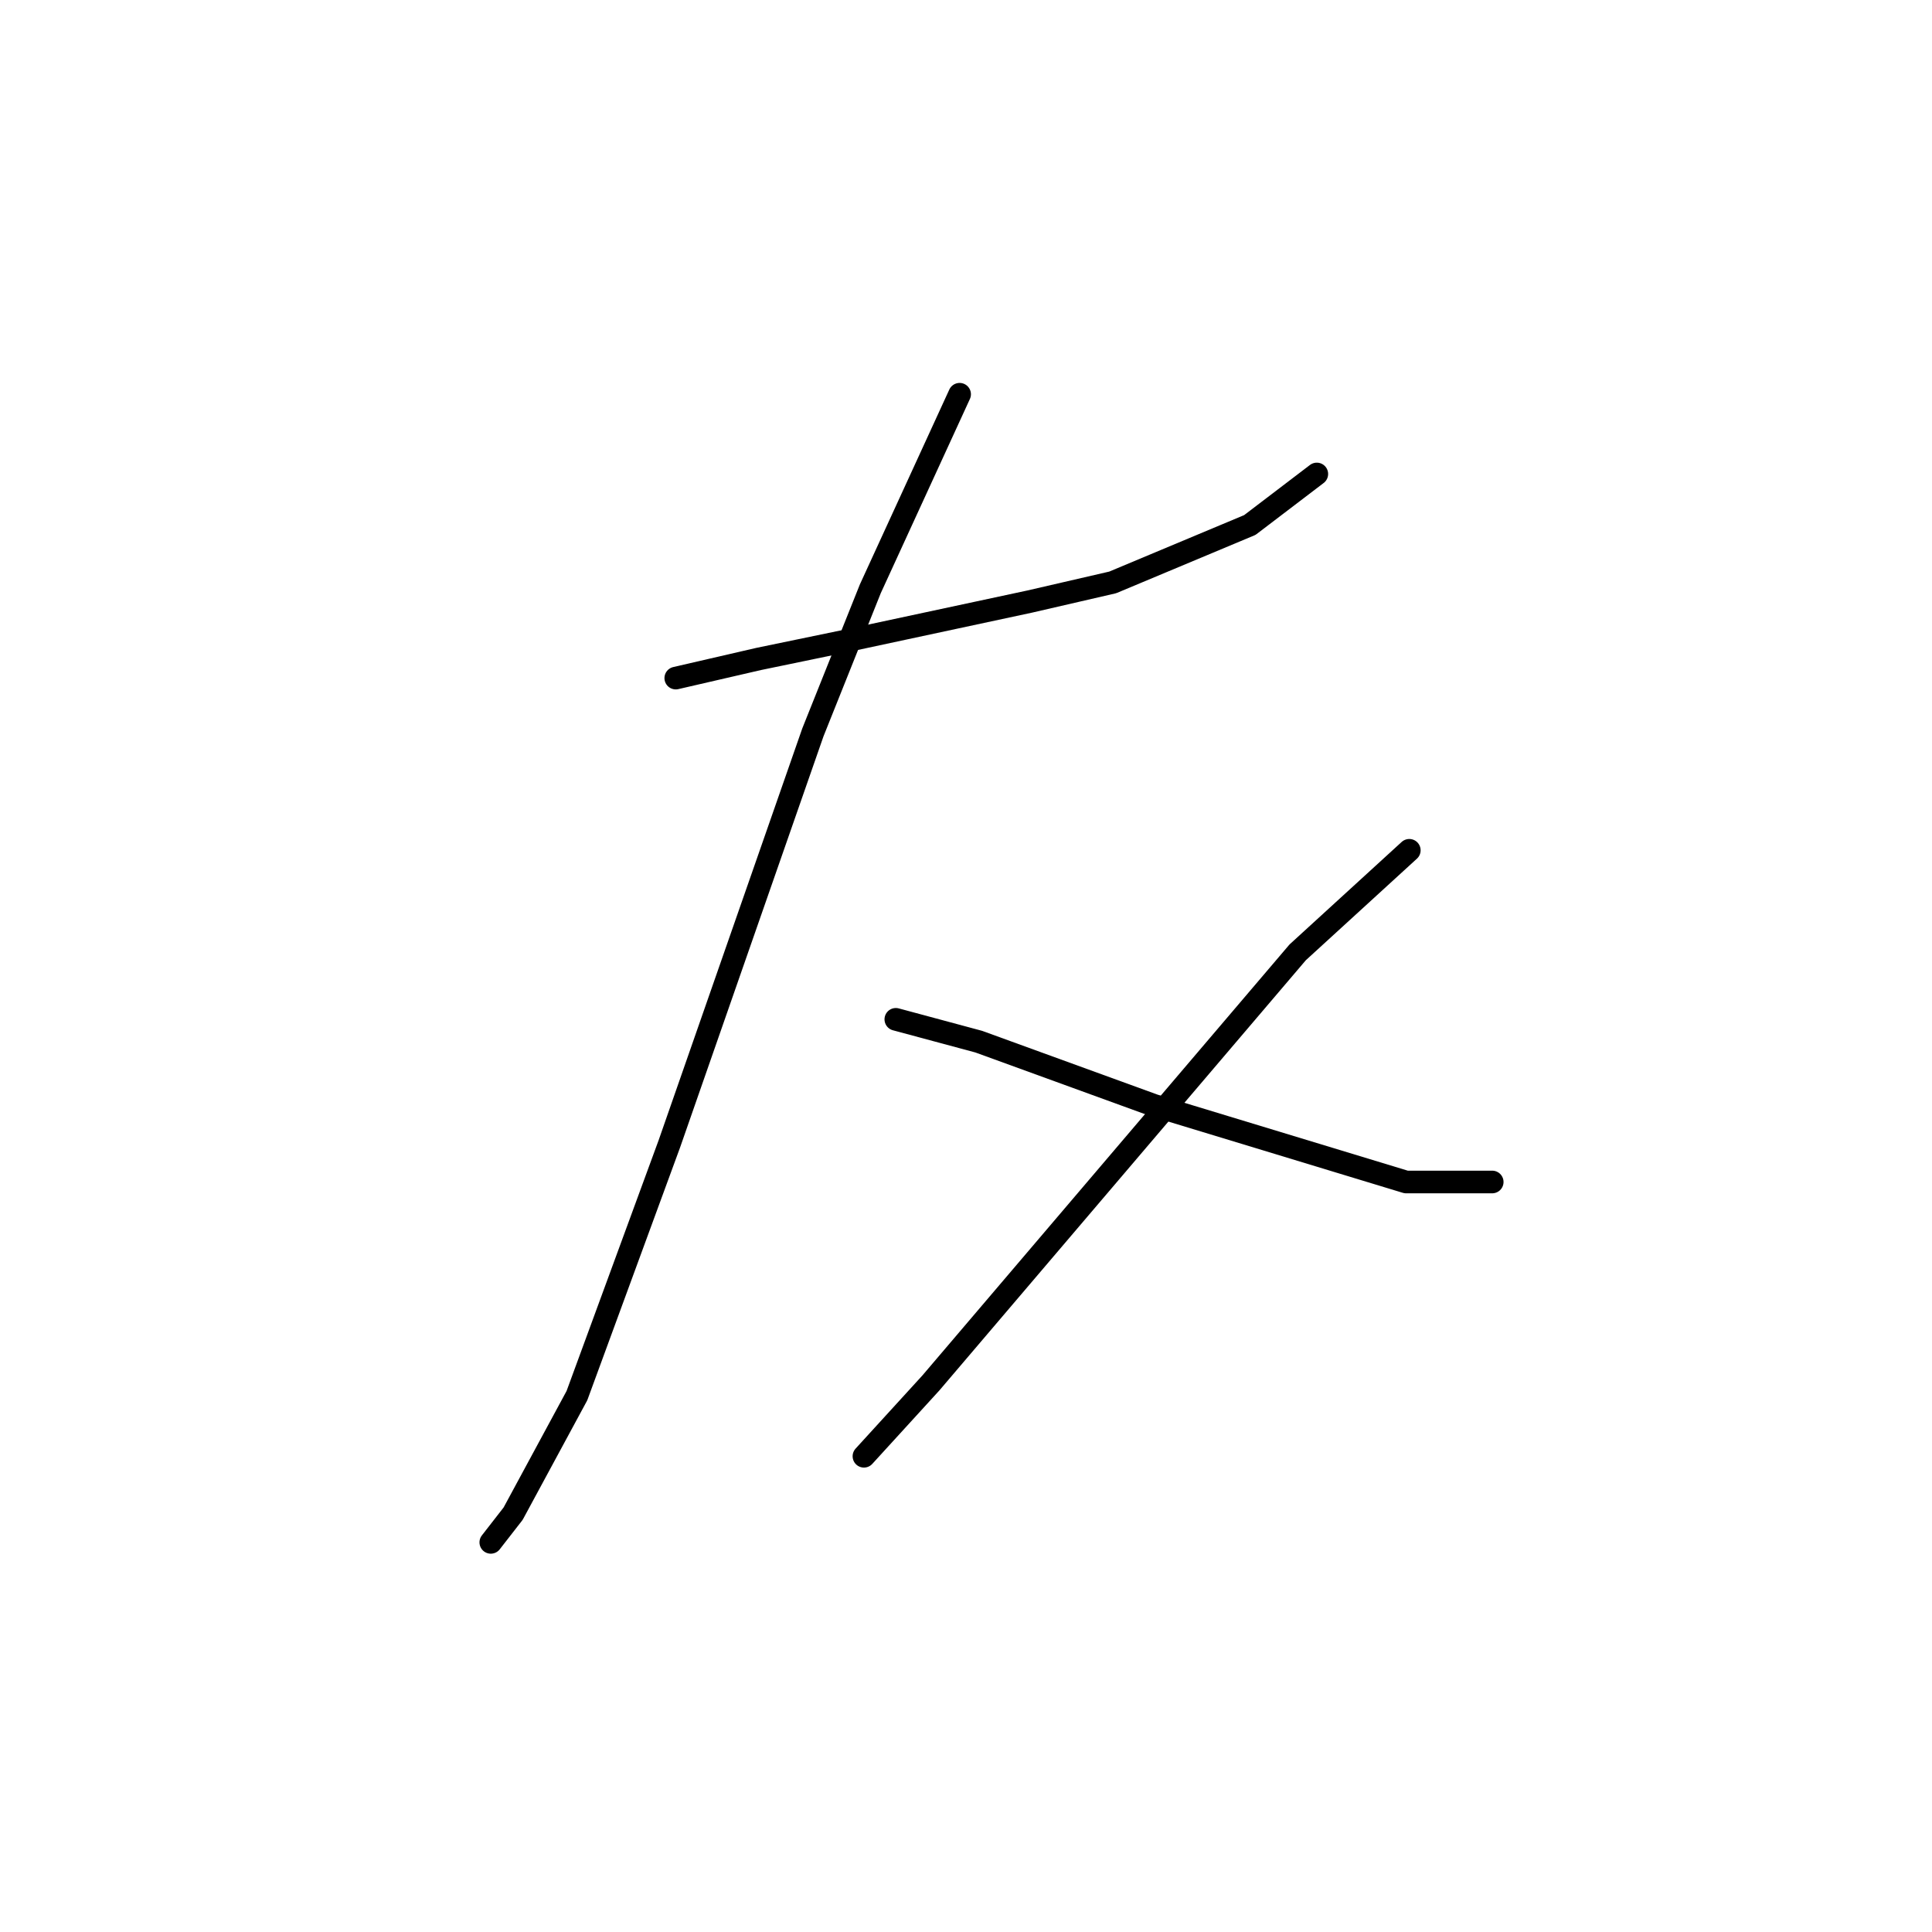 <?xml version="1.0" standalone="no"?>
    <svg width="256" height="256" xmlns="http://www.w3.org/2000/svg" version="1.1">
    <polyline stroke="black" stroke-width="3" stroke-linecap="round" fill="transparent" stroke-linejoin="round" points="89.544 89.85 100.531 87.315 112.786 84.779 136.451 79.708 147.438 77.173 165.609 69.566 174.484 62.805 174.484 62.805 " />
        <polyline stroke="black" stroke-width="3" stroke-linecap="round" fill="transparent" stroke-linejoin="round" points="127.154 52.24 115.322 78.018 107.715 97.034 88.699 151.548 76.444 184.932 67.992 200.568 65.034 204.371 65.034 204.371 " />
        <polyline stroke="black" stroke-width="3" stroke-linecap="round" fill="transparent" stroke-linejoin="round" points="118.702 135.067 129.69 138.025 152.932 146.477 186.316 156.619 197.726 156.619 197.726 156.619 " />
        <polyline stroke="black" stroke-width="3" stroke-linecap="round" fill="transparent" stroke-linejoin="round" points="186.739 112.67 171.948 126.192 123.351 183.242 114.477 192.961 114.477 192.961 " />
        </svg>
